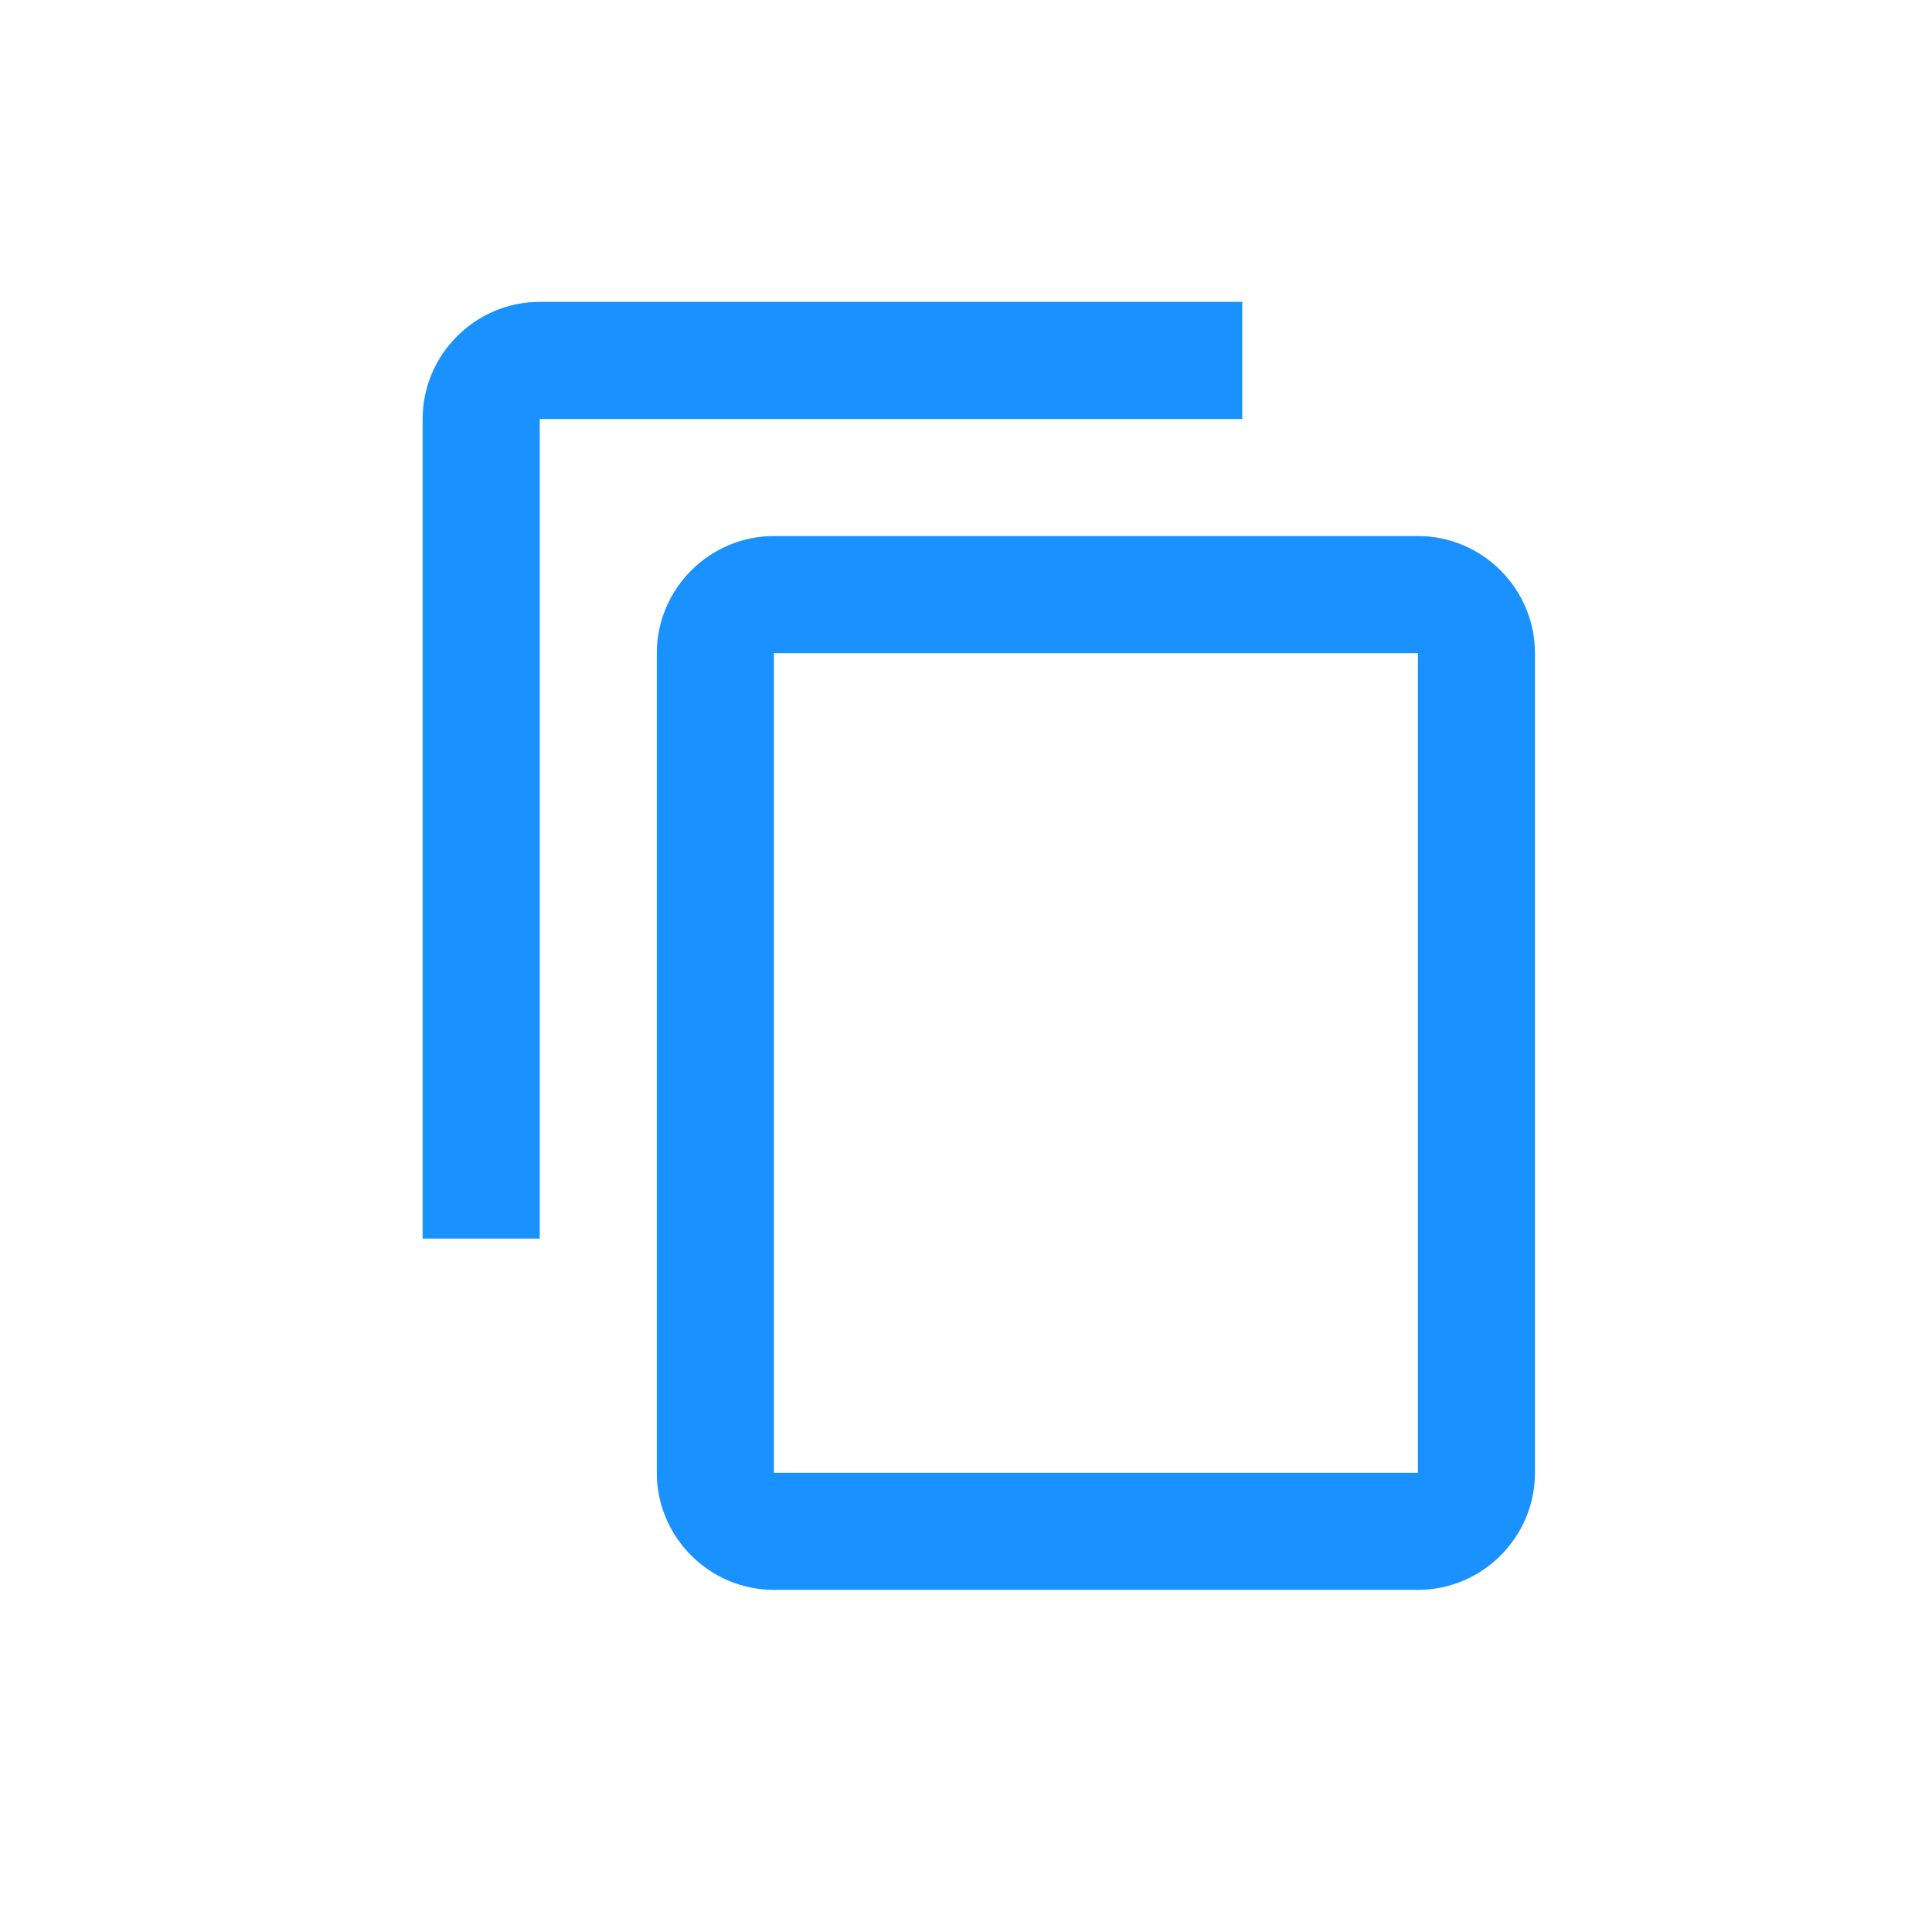 <svg width="24" height="24" viewBox="0 0 24 24" fill="none" xmlns="http://www.w3.org/2000/svg">
<path fill-rule="evenodd" clip-rule="evenodd" d="M15.432 3.75H6.705C5.905 3.75 5.25 4.405 5.25 5.205V15.386H6.705V5.205H15.432V3.75ZM17.614 6.659H9.614C8.814 6.659 8.159 7.314 8.159 8.114V18.296C8.159 19.096 8.814 19.75 9.614 19.75H17.614C18.414 19.75 19.068 19.096 19.068 18.296V8.114C19.068 7.314 18.414 6.659 17.614 6.659ZM9.614 18.296H17.614V8.114H9.614V18.296Z" fill="#1991FF"/>
</svg>
